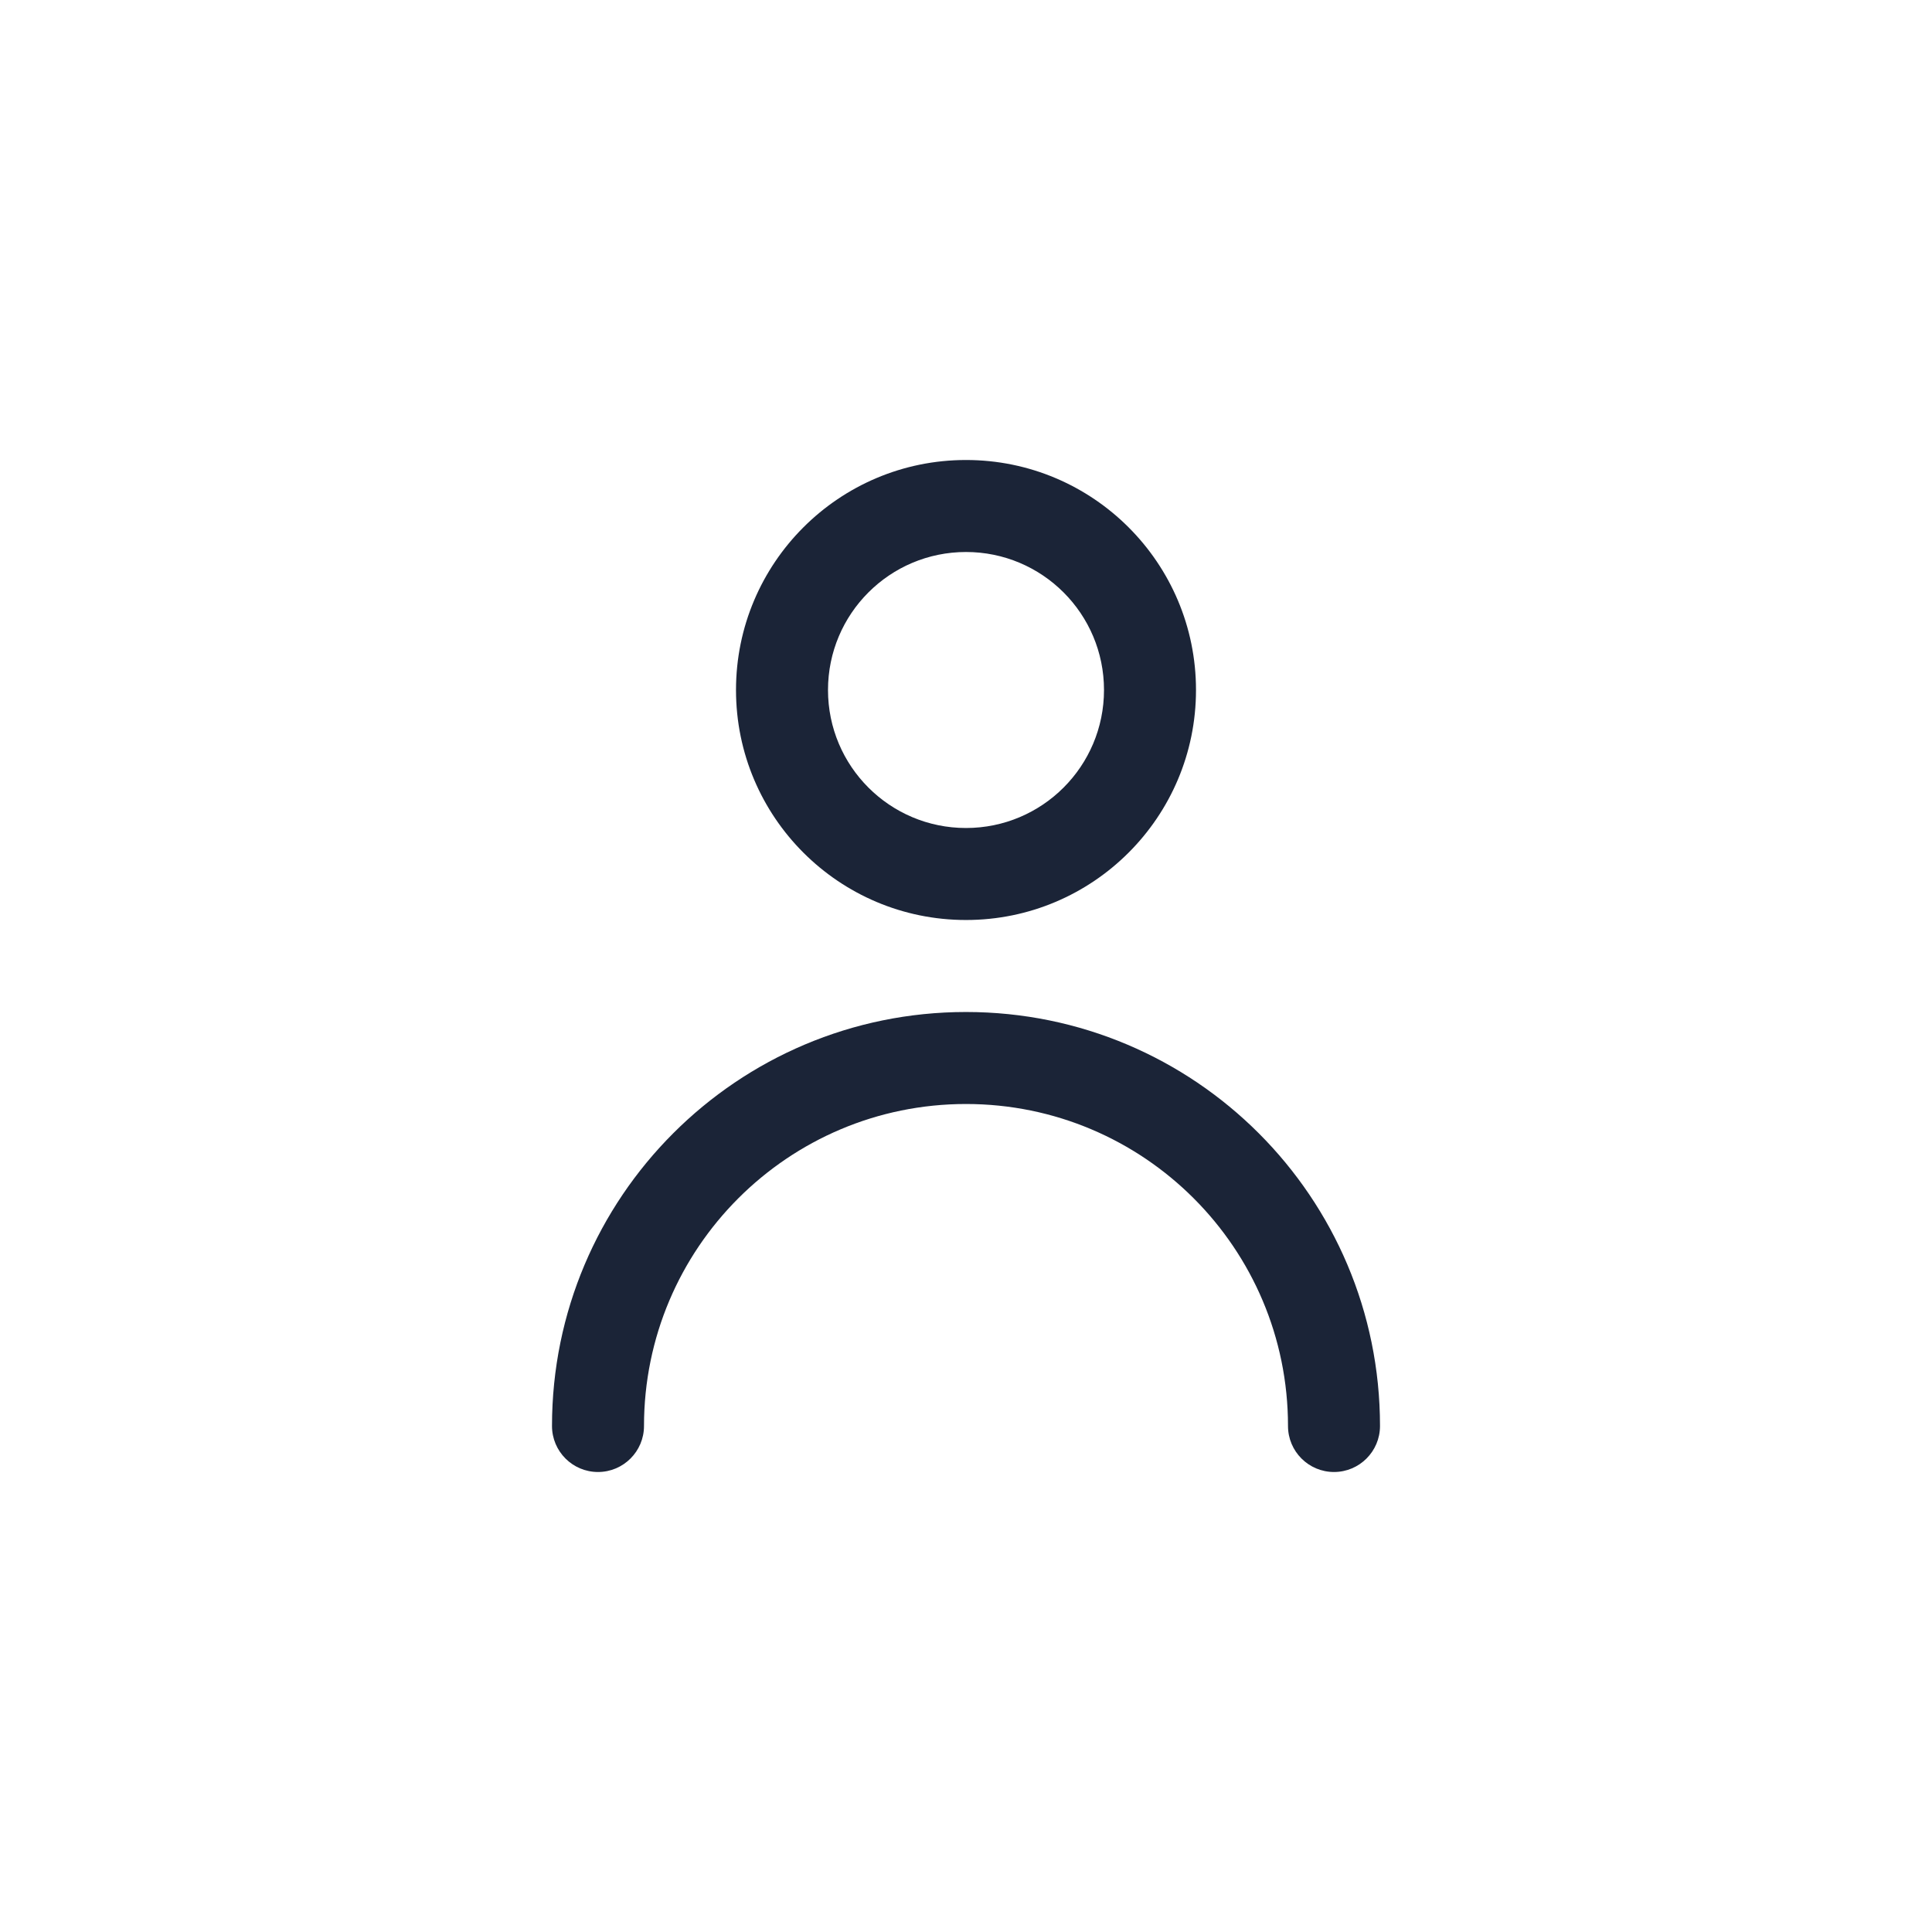 <?xml version="1.0" encoding="UTF-8"?>
<svg width="42px" height="42px" viewBox="0 0 42 42" version="1.1" xmlns="http://www.w3.org/2000/svg" xmlns:xlink="http://www.w3.org/1999/xlink">
    <!-- Generator: Sketch 63.1 (92452) - https://sketch.com -->
    <title>iconAccount</title>
    <desc>Created with Sketch.</desc>
    <g id="iconAccount" stroke="none" stroke-width="1" fill="none" fill-rule="evenodd">
        <g id="Icons/user_icn" transform="translate(9, 9)">
            <rect id="bg" x="0" y="0" width="24" height="24"></rect>
            <path d="M12,13 C16.971,13 21,17.029 21,22 C21,22.552 20.552,23 20,23 C19.448,23 19,22.552 19,22 C19,18.134 15.866,15 12,15 C8.134,15 5,18.134 5,22 C5,22.552 4.552,23 4,23 C3.448,23 3,22.552 3,22 C3,17.029 7.029,13 12,13 Z M12,1 C14.761,1 17,3.239 17,6 C17,8.761 14.761,11 12,11 C9.239,11 7,8.761 7,6 C7,3.239 9.239,1 12,1 Z M12,3 C10.343,3 9,4.343 9,6 C9,7.657 10.343,9 12,9 C13.657,9 15,7.657 15,6 C15,4.343 13.657,3 12,3 Z" id="user_icn" fill="#1B2437" fill-rule="nonzero"></path>
        </g>
    </g>
</svg>
